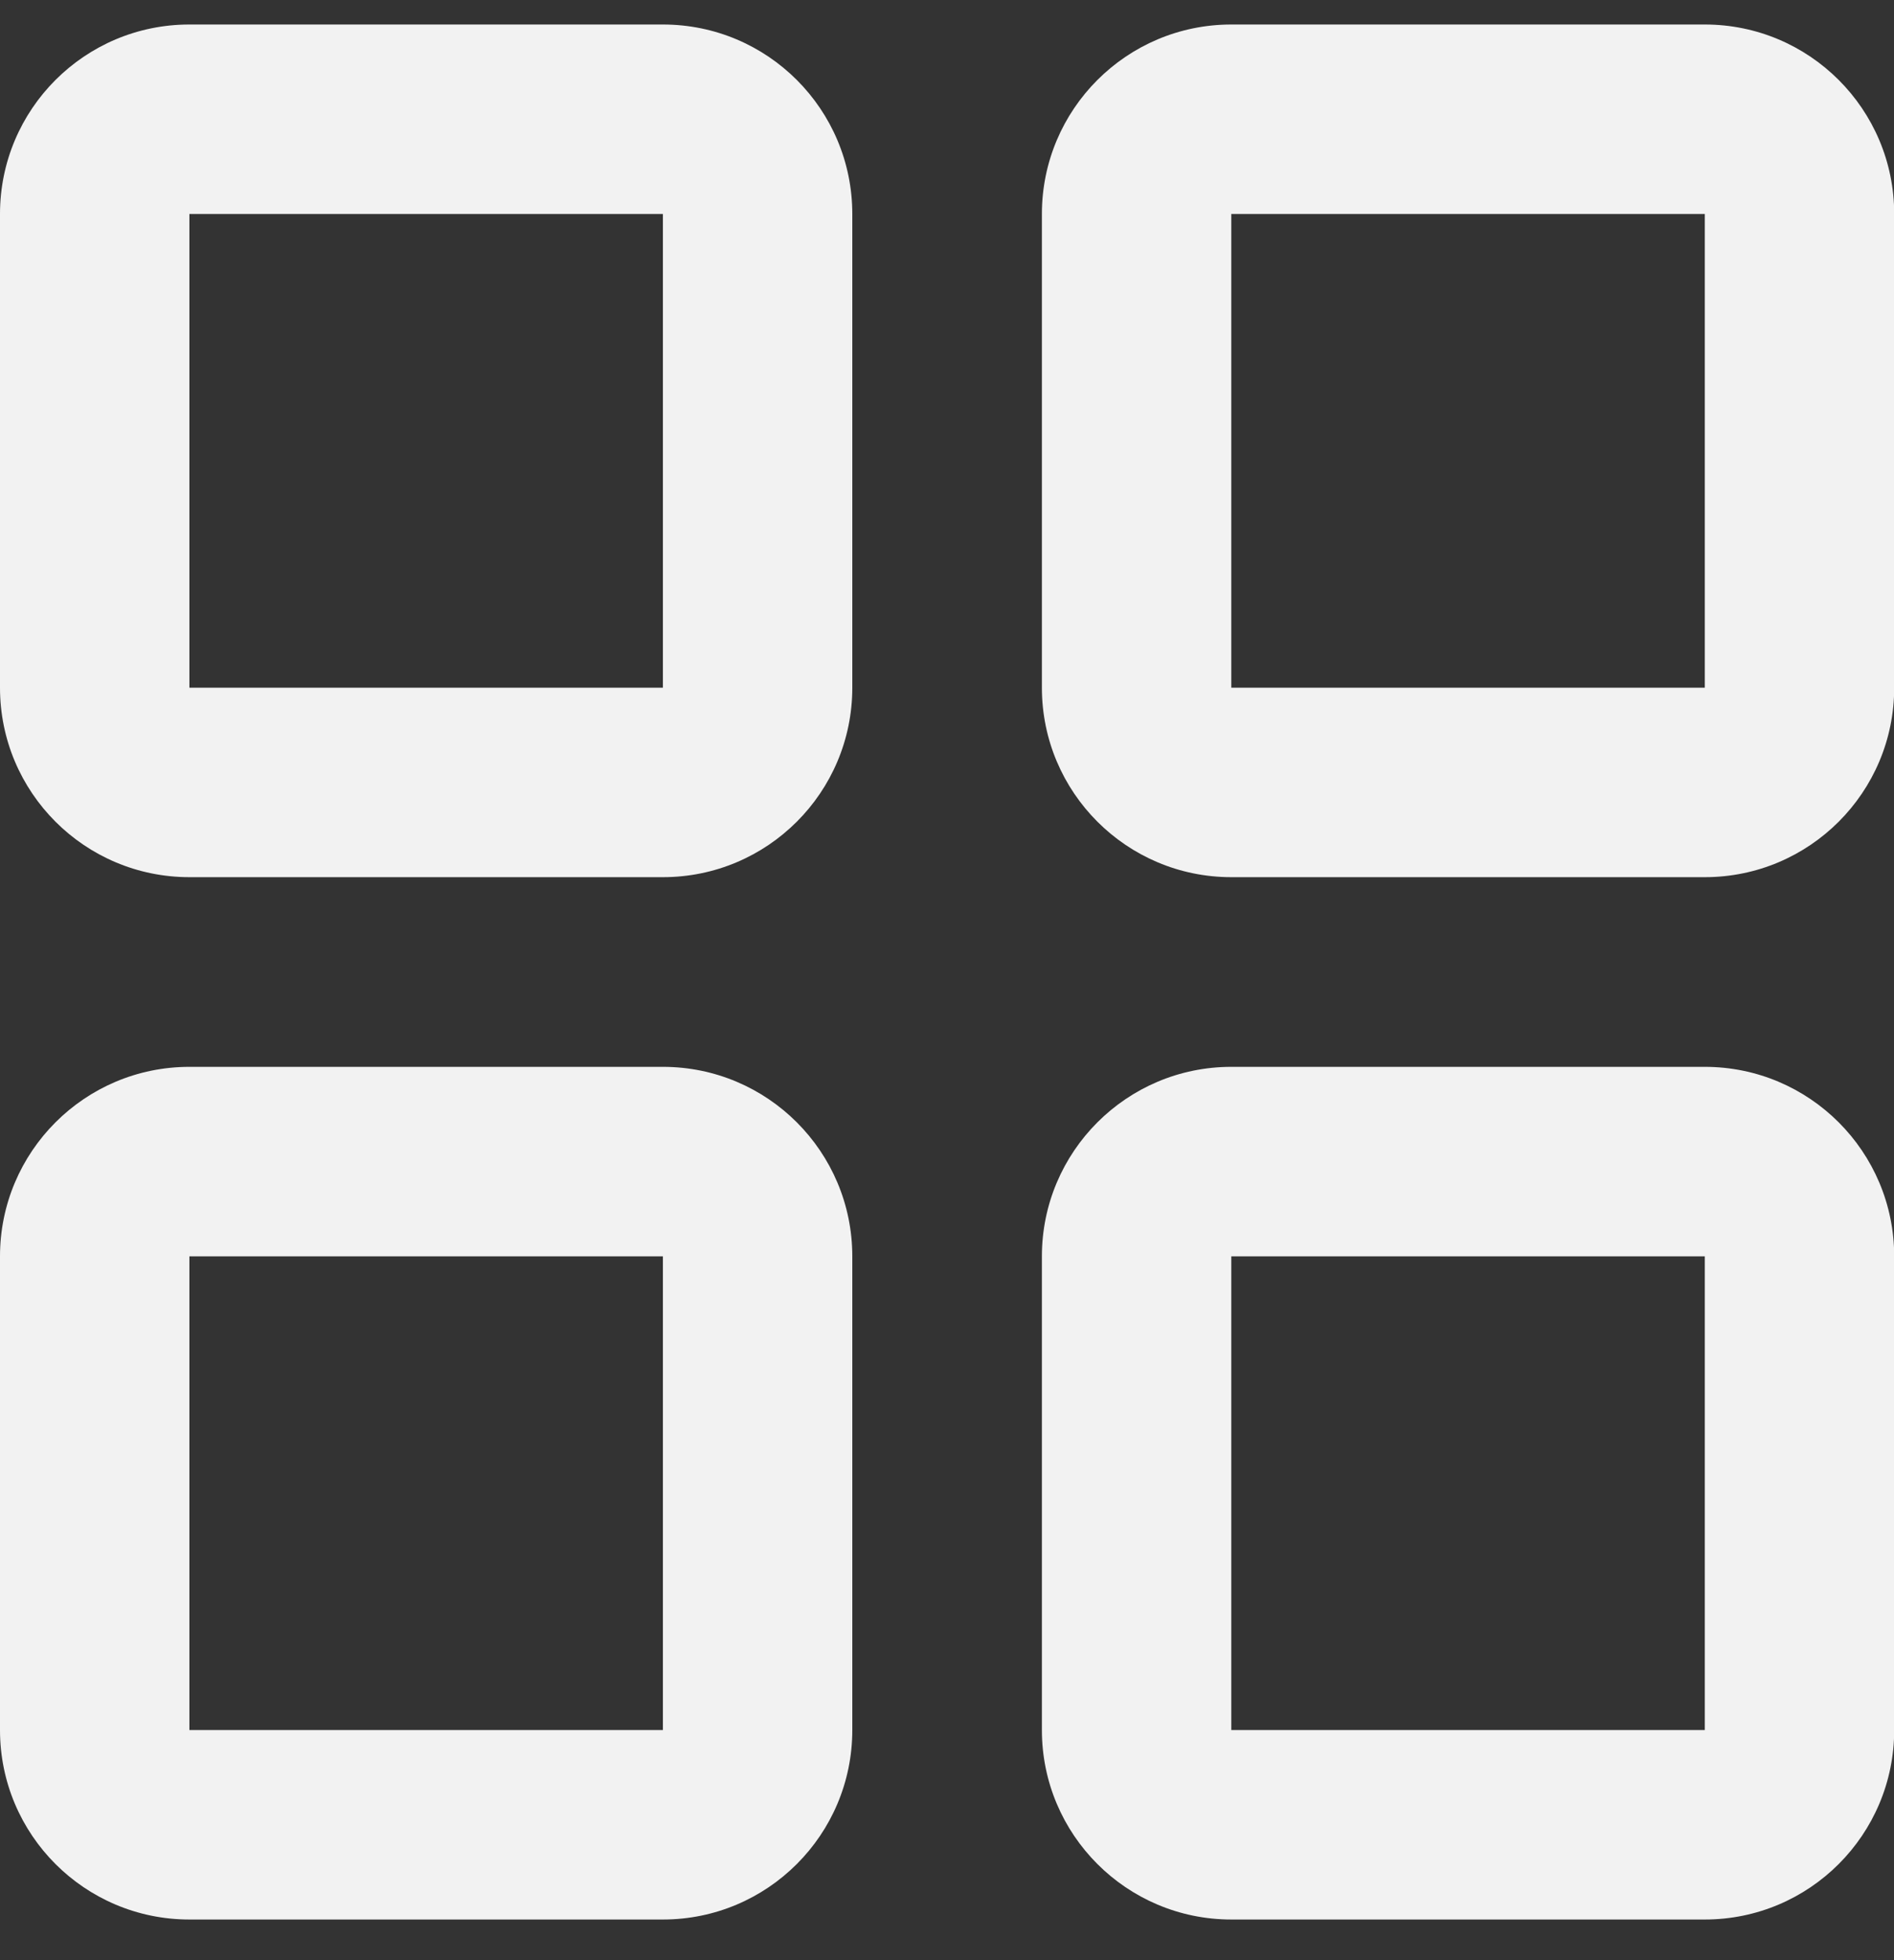 <svg width="29" height="30" viewBox="0 0 29 30" fill="none" xmlns="http://www.w3.org/2000/svg">
<rect x="0" y="0" width="29" height="30" fill="#333333" stroke="none"/>
<g id="Group 216">
<path id="Vector (Stroke)" fill-rule="evenodd" clip-rule="evenodd" d="M0 3.275C0 1.673 1.298 0.375 2.9 0.375H10.15C11.752 0.375 13.05 1.673 13.05 3.275V10.525C13.05 12.127 11.752 13.425 10.15 13.425H2.9C1.298 13.425 0 12.127 0 10.525V3.275ZM10.15 3.275H2.9V10.525H10.15V3.275Z" fill="#F2F2F2"/>
<path id="Vector (Stroke)_2" fill-rule="evenodd" clip-rule="evenodd" d="M15.953 3.275C15.953 1.673 17.252 0.375 18.853 0.375H26.103C27.705 0.375 29.003 1.673 29.003 3.275V10.525C29.003 12.127 27.705 13.425 26.103 13.425H18.853C17.252 13.425 15.953 12.127 15.953 10.525V3.275ZM26.103 3.275H18.853V10.525H26.103V3.275Z" fill="#F2F2F2"/>
<path id="Vector (Stroke)_3" fill-rule="evenodd" clip-rule="evenodd" d="M15.953 19.228C15.953 17.627 17.252 16.328 18.853 16.328H26.103C27.705 16.328 29.003 17.627 29.003 19.228V26.478C29.003 28.08 27.705 29.378 26.103 29.378H18.853C17.252 29.378 15.953 28.08 15.953 26.478V19.228ZM26.103 19.228H18.853V26.478H26.103V19.228Z" fill="#F2F2F2"/>
<path id="Vector (Stroke)_4" fill-rule="evenodd" clip-rule="evenodd" d="M0 19.228C0 17.627 1.298 16.328 2.9 16.328H10.15C11.752 16.328 13.05 17.627 13.05 19.228V26.478C13.05 28.08 11.752 29.378 10.15 29.378H2.9C1.298 29.378 0 28.08 0 26.478V19.228ZM10.15 19.228H2.9V26.478H10.15V19.228Z" fill="#F2F2F2"/>
</g>
</svg>
